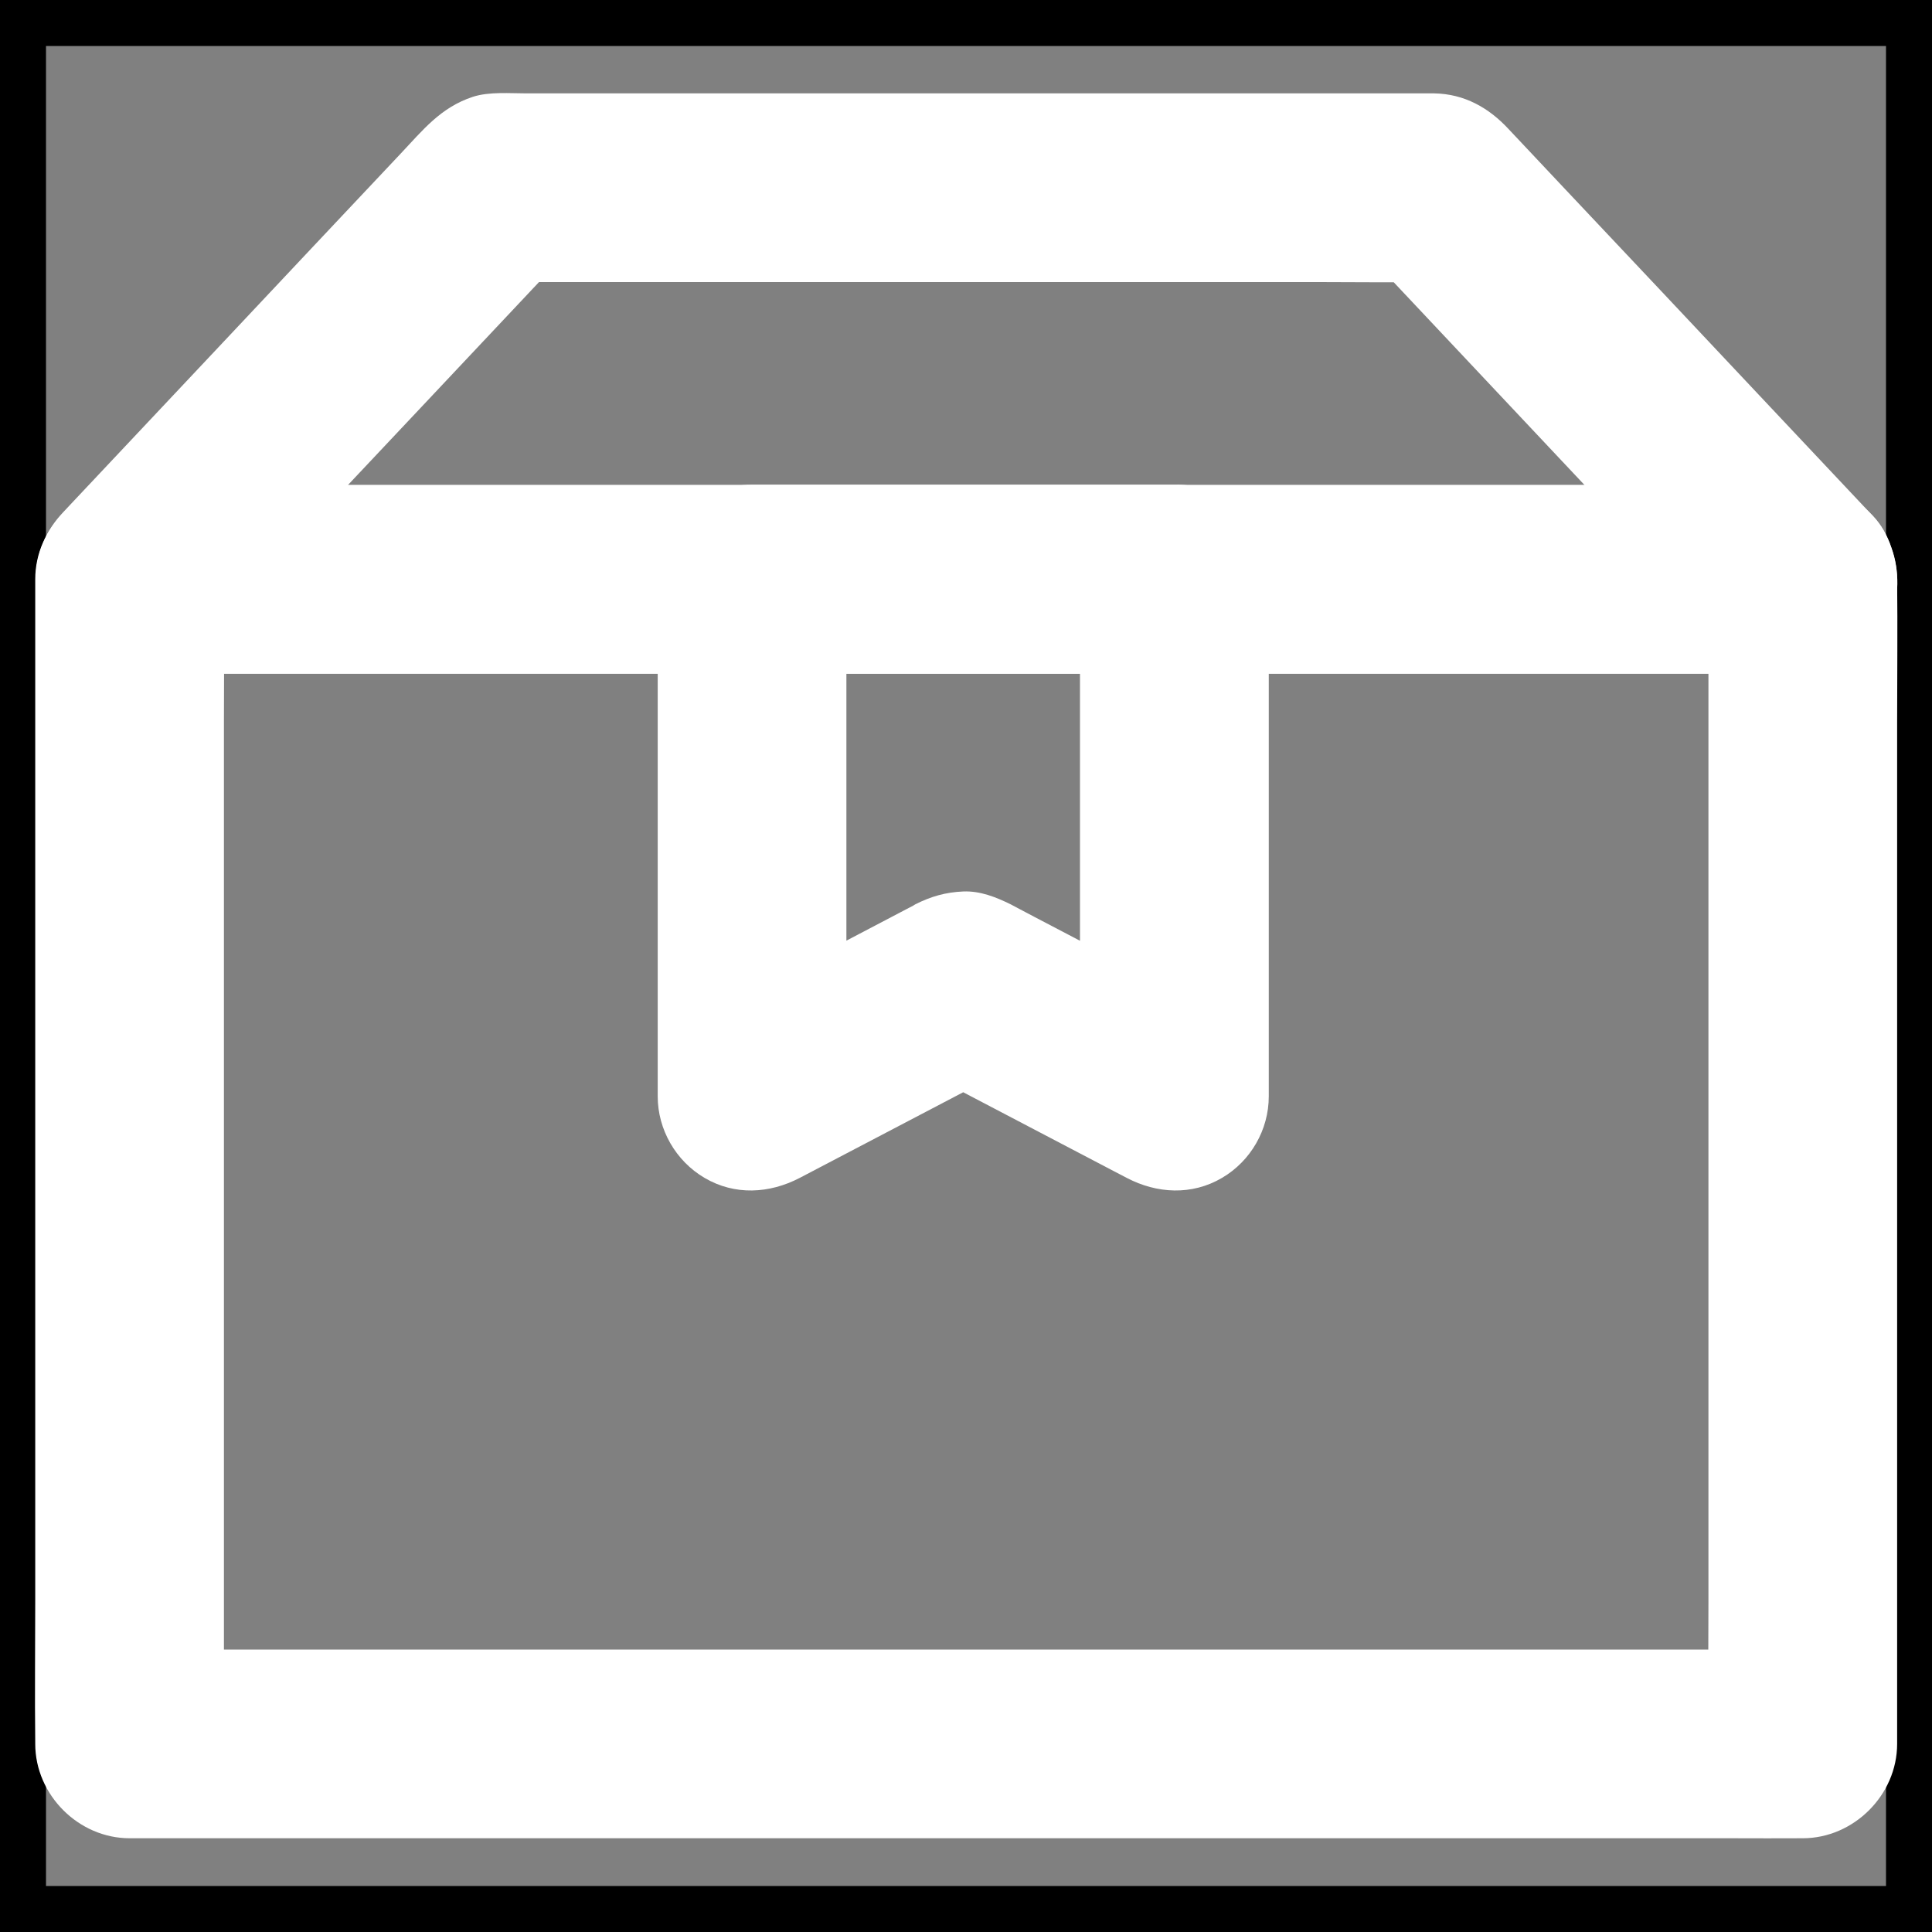 <svg width="21" height="21" viewBox="0 0 21 21" fill="none" xmlns="http://www.w3.org/2000/svg">
<rect x="0" y="0" width="21" height="21" fill="#808080" stroke="none"/>
<rect width="21" height="21" stroke="black"/>
<path d="M18.57 6.296V17.401C18.57 17.912 18.564 18.424 18.57 18.935V18.955L19.595 17.93H2.147C1.911 17.93 1.675 17.928 1.44 17.93H1.409L2.434 18.955V7.85C2.434 7.34 2.44 6.827 2.434 6.316V6.296L1.409 7.321H18.857C19.093 7.321 19.329 7.323 19.564 7.321H19.595C19.858 7.321 20.134 7.207 20.321 7.022C20.5 6.844 20.633 6.552 20.621 6.296C20.608 6.031 20.522 5.757 20.321 5.57C20.12 5.385 19.874 5.271 19.595 5.271H2.147C1.911 5.271 1.675 5.269 1.44 5.271H1.409C0.855 5.271 0.383 5.74 0.383 6.296V17.401C0.383 17.912 0.377 18.424 0.383 18.935V18.955C0.383 19.509 0.853 19.981 1.409 19.981H18.857C19.093 19.981 19.329 19.983 19.564 19.981H19.595C20.149 19.981 20.621 19.511 20.621 18.955V7.85C20.621 7.34 20.627 6.827 20.621 6.316V6.296C20.621 6.033 20.506 5.757 20.321 5.57C20.143 5.392 19.852 5.258 19.595 5.271C19.331 5.283 19.056 5.369 18.869 5.57C18.687 5.773 18.57 6.019 18.57 6.296Z" fill="white"/>
<path d="M19.595 5.273H2.147C1.911 5.273 1.676 5.271 1.44 5.273H1.409C1.651 5.857 1.893 6.439 2.135 7.024L3.488 5.584C4.208 4.819 4.928 4.056 5.646 3.292C5.81 3.117 5.976 2.941 6.14 2.767C5.898 2.867 5.656 2.967 5.414 3.066H14.343C14.753 3.066 15.164 3.072 15.574 3.066H15.592C15.35 2.965 15.108 2.865 14.866 2.767L16.22 4.206C16.939 4.971 17.659 5.734 18.377 6.499C18.541 6.673 18.707 6.85 18.871 7.024C19.048 7.213 19.341 7.323 19.597 7.323C19.85 7.323 20.149 7.213 20.323 7.024C20.502 6.829 20.635 6.573 20.623 6.298C20.61 6.021 20.514 5.777 20.323 5.572C19.915 5.139 19.509 4.707 19.101 4.274C18.406 3.536 17.713 2.797 17.017 2.061C16.81 1.84 16.601 1.62 16.394 1.399C16.183 1.173 15.92 1.021 15.59 1.015H5.726C5.541 1.015 5.318 0.995 5.141 1.052C4.789 1.167 4.594 1.417 4.354 1.671C3.708 2.356 3.064 3.041 2.418 3.728C1.868 4.313 1.319 4.895 0.769 5.48C0.74 5.51 0.71 5.543 0.681 5.574C0.396 5.878 0.306 6.308 0.47 6.694C0.628 7.065 0.995 7.323 1.407 7.323H18.855C19.091 7.323 19.327 7.325 19.562 7.323H19.593C19.856 7.323 20.133 7.209 20.319 7.024C20.498 6.846 20.631 6.554 20.619 6.298C20.606 6.033 20.52 5.759 20.319 5.572C20.12 5.389 19.874 5.273 19.595 5.273Z" fill="white"/>
<path d="M11.739 6.296V11.919C12.253 11.624 12.768 11.329 13.281 11.033C12.604 10.678 11.927 10.324 11.249 9.969C11.162 9.924 11.076 9.877 10.988 9.831C10.828 9.752 10.654 9.682 10.469 9.69C10.281 9.698 10.121 9.743 9.95 9.829C9.942 9.834 9.934 9.838 9.926 9.844C9.881 9.868 9.834 9.891 9.788 9.916C9.395 10.123 9.001 10.328 8.607 10.535C8.291 10.701 7.976 10.867 7.658 11.031C8.172 11.326 8.687 11.622 9.2 11.917V6.294L8.174 7.319H12.762C13.024 7.319 13.301 7.204 13.488 7.02C13.666 6.841 13.8 6.55 13.787 6.294C13.775 6.029 13.689 5.755 13.488 5.568C13.287 5.383 13.041 5.268 12.762 5.268H8.174C7.621 5.268 7.149 5.738 7.149 6.294V11.917C7.149 12.278 7.346 12.62 7.658 12.803C7.986 12.996 8.363 12.975 8.693 12.803C9.362 12.452 10.032 12.102 10.701 11.751C10.797 11.702 10.892 11.65 10.988 11.601H9.952C10.621 11.952 11.292 12.303 11.96 12.653C12.057 12.703 12.151 12.754 12.247 12.803C12.575 12.975 12.955 12.996 13.283 12.803C13.595 12.62 13.791 12.28 13.791 11.917V6.294C13.791 6.031 13.677 5.755 13.492 5.568C13.314 5.389 13.023 5.256 12.766 5.268C12.502 5.281 12.227 5.367 12.04 5.568C11.856 5.773 11.739 6.019 11.739 6.296Z" fill="white"/>
</svg>
